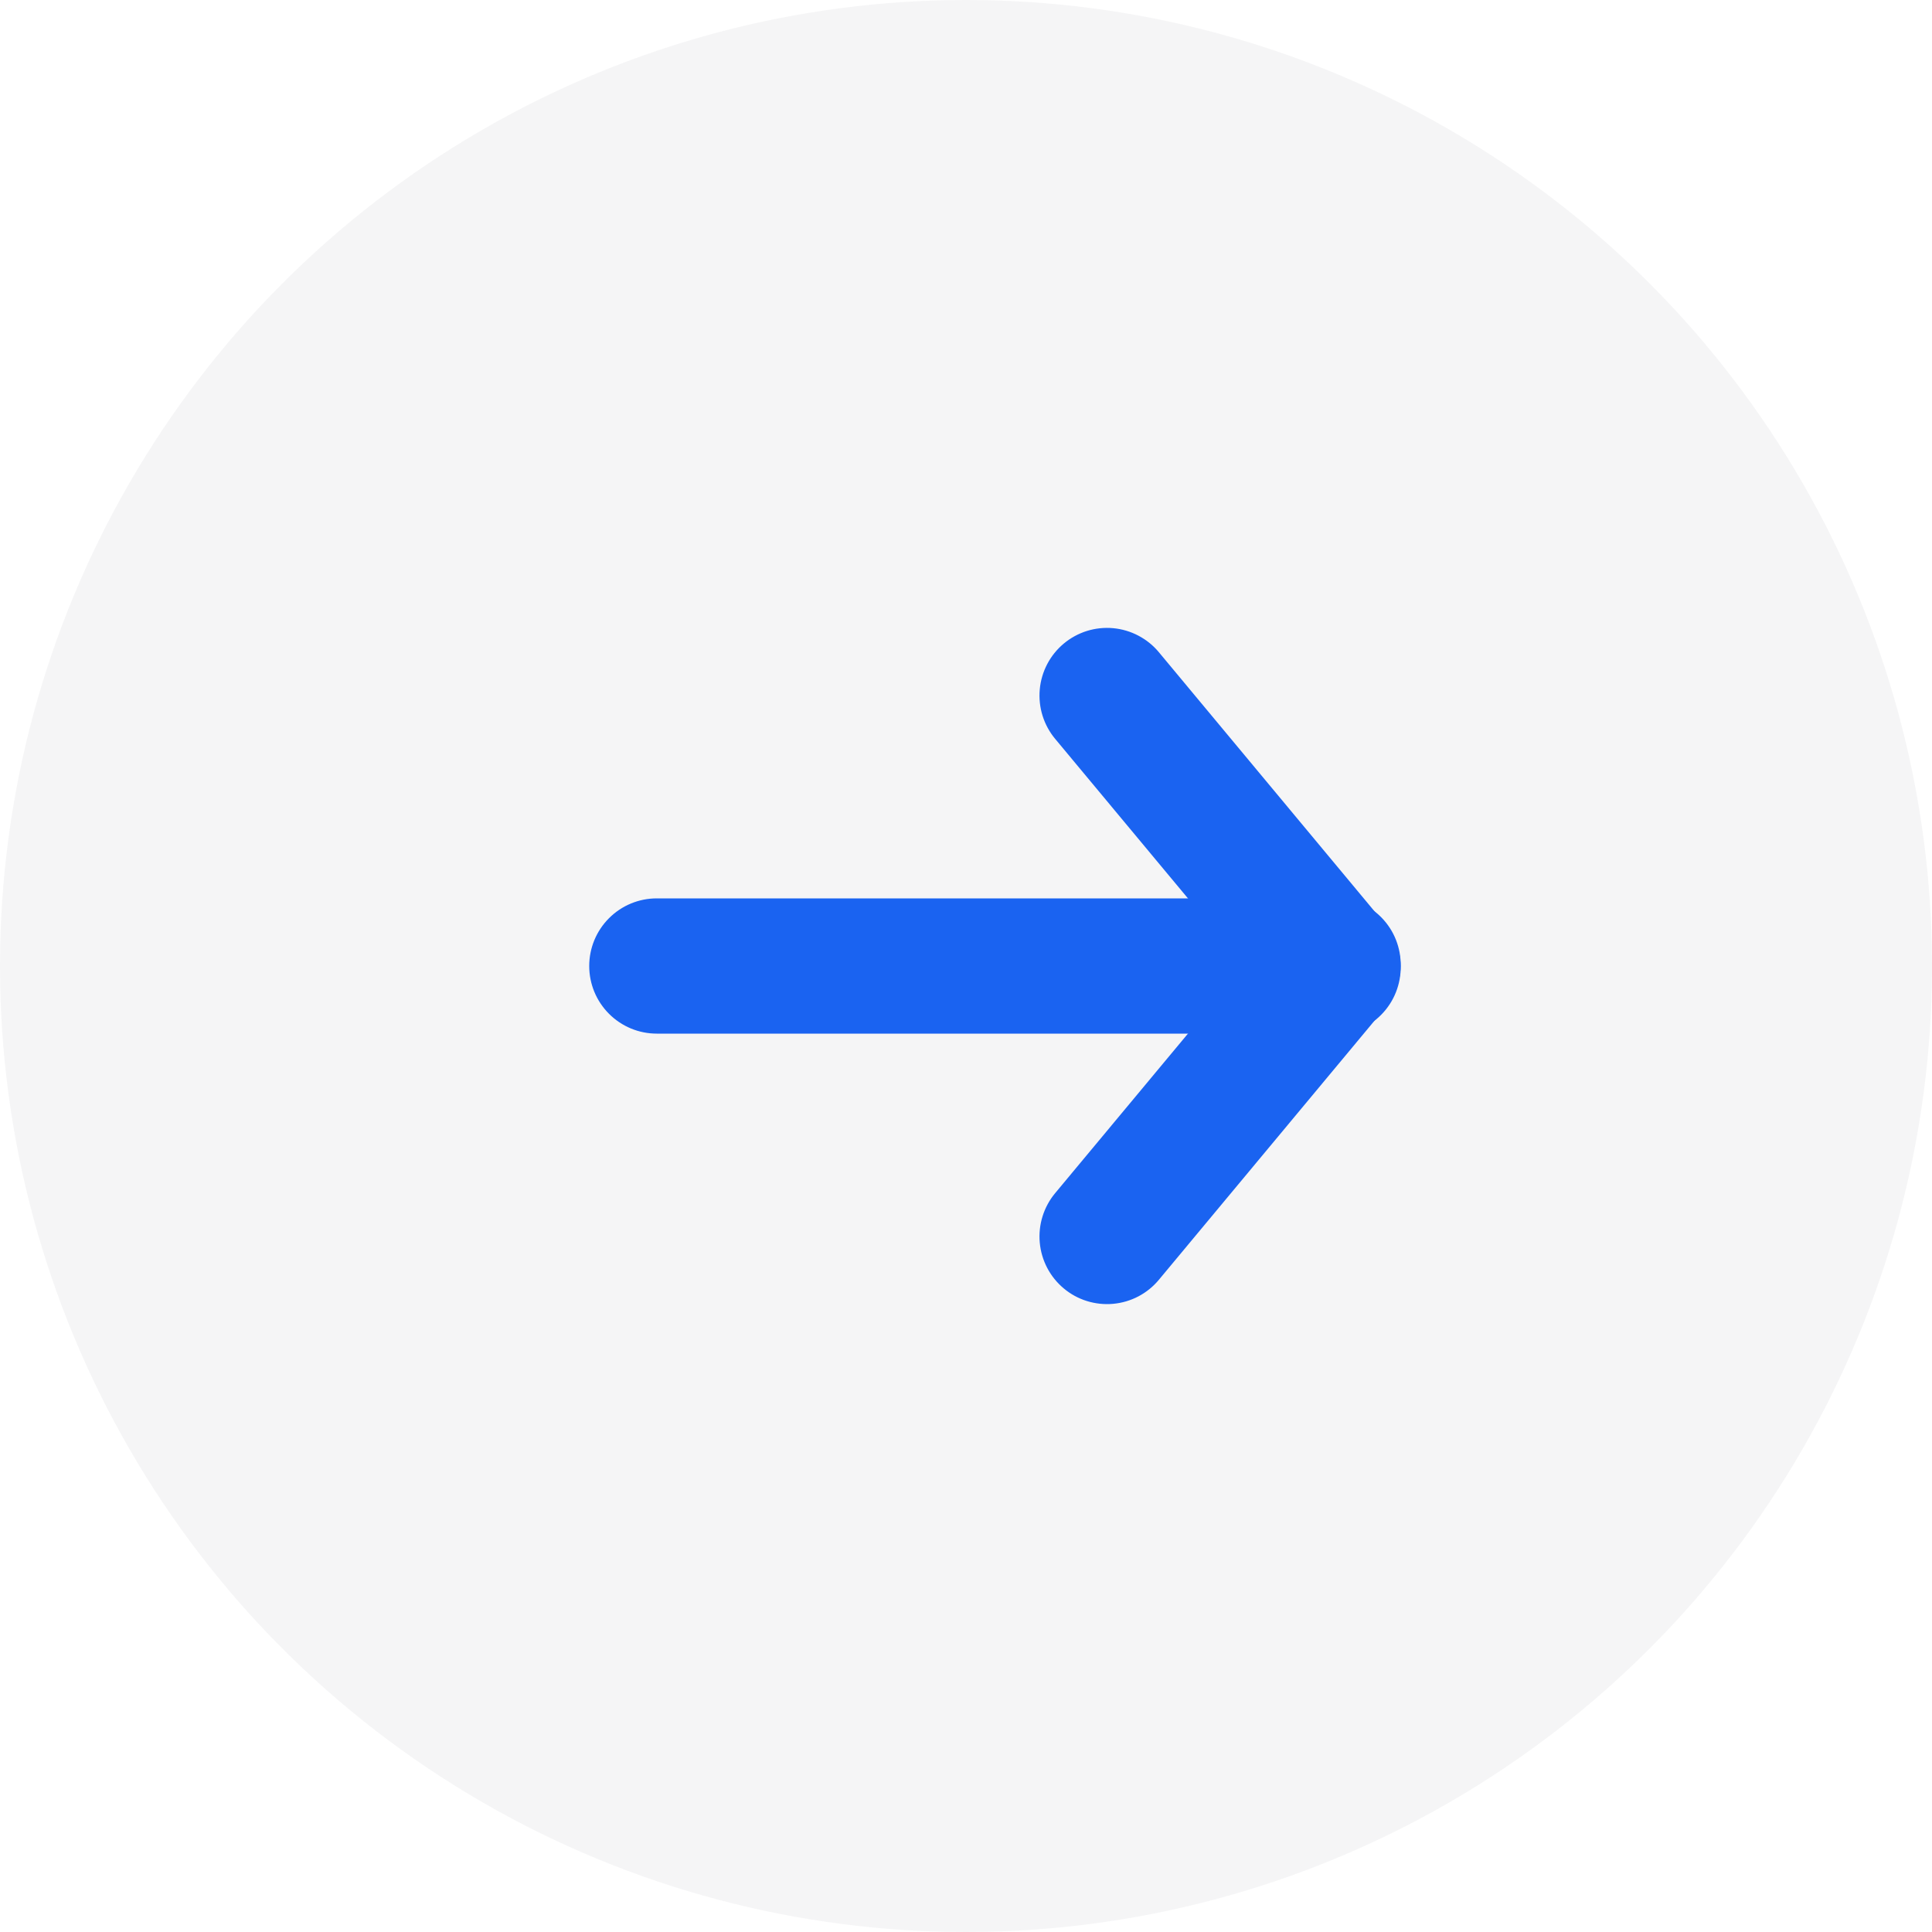 <svg width="50" height="50" viewBox="0 0 50 50" fill="none" xmlns="http://www.w3.org/2000/svg">
<circle cx="25" cy="25" r="25" fill="#2F3241" fill-opacity="0.05"/>
<path fill-rule="evenodd" clip-rule="evenodd" d="M27.53 16.656C27.706 16.509 27.91 16.398 28.129 16.329C28.348 16.261 28.579 16.236 28.808 16.257C29.036 16.278 29.259 16.344 29.462 16.451C29.665 16.558 29.846 16.703 29.992 16.88L35.818 23.88C35.971 24.056 36.088 24.26 36.161 24.482C36.235 24.703 36.263 24.937 36.245 25.17C36.226 25.402 36.162 25.629 36.055 25.836C35.948 26.044 35.8 26.227 35.621 26.377C35.442 26.526 35.235 26.638 35.012 26.706C34.789 26.774 34.555 26.797 34.323 26.773C34.091 26.749 33.867 26.679 33.662 26.567C33.458 26.455 33.278 26.303 33.133 26.12L27.306 19.12C27.01 18.764 26.867 18.304 26.909 17.842C26.951 17.38 27.174 16.953 27.53 16.656Z" fill="#1A63F1"/>
<path fill-rule="evenodd" clip-rule="evenodd" d="M27.53 33.344C27.174 33.047 26.951 32.621 26.909 32.159C26.867 31.697 27.01 31.237 27.306 30.88L33.133 23.88C33.278 23.698 33.458 23.546 33.662 23.433C33.867 23.321 34.091 23.251 34.323 23.227C34.555 23.203 34.789 23.226 35.012 23.294C35.235 23.362 35.442 23.474 35.621 23.624C35.8 23.773 35.948 23.957 36.055 24.164C36.162 24.371 36.226 24.598 36.245 24.831C36.263 25.063 36.235 25.297 36.161 25.519C36.088 25.74 35.971 25.945 35.818 26.12L29.992 33.12C29.846 33.297 29.665 33.443 29.462 33.55C29.259 33.657 29.036 33.722 28.808 33.743C28.579 33.764 28.348 33.739 28.129 33.671C27.91 33.603 27.706 33.492 27.53 33.344Z" fill="#1A63F1"/>
<path fill-rule="evenodd" clip-rule="evenodd" d="M32.727 25C32.727 25.464 32.542 25.909 32.215 26.237C31.887 26.566 31.442 26.75 30.979 26.75L16.997 26.75C16.533 26.75 16.089 26.566 15.761 26.237C15.433 25.909 15.249 25.464 15.249 25C15.249 24.536 15.433 24.091 15.761 23.763C16.089 23.434 16.533 23.25 16.997 23.25L30.979 23.25C31.442 23.25 31.887 23.434 32.215 23.763C32.542 24.091 32.727 24.536 32.727 25Z" fill="#1A63F1"/>
</svg>
